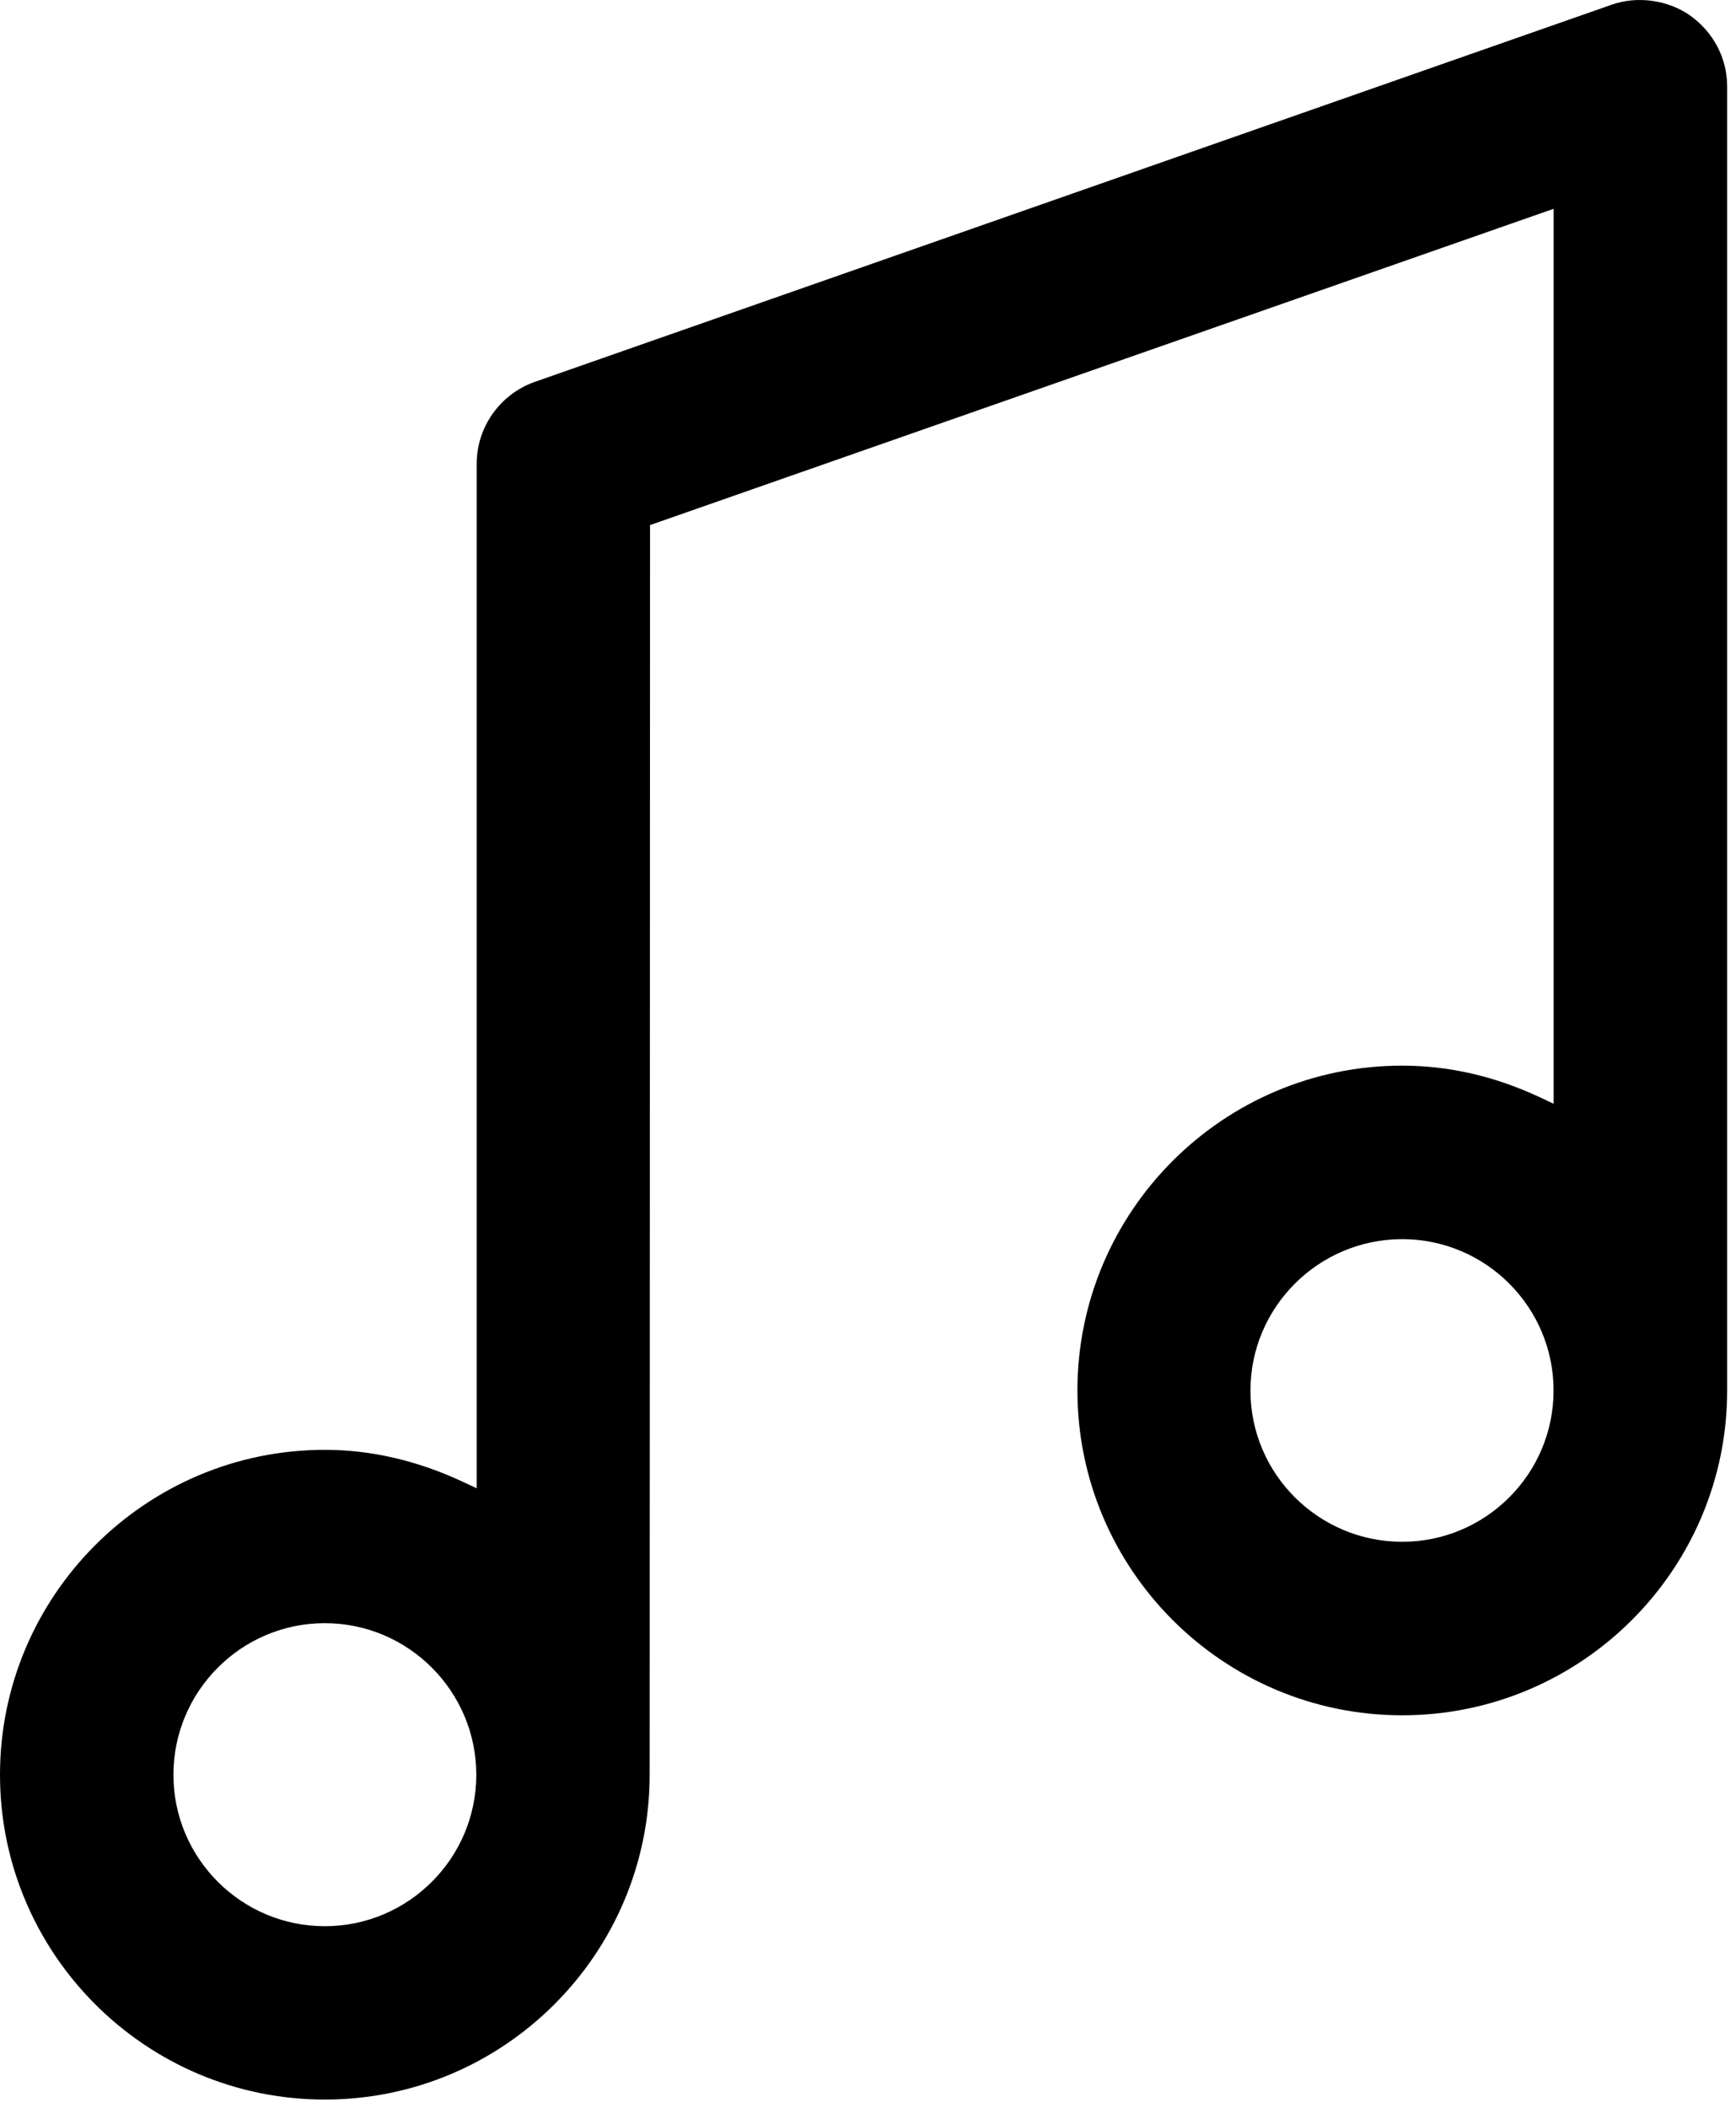 <?xml version="1.0" encoding="UTF-8" standalone="no"?>
<svg width="192px" height="233px" viewBox="0 0 192 233" version="1.1" xmlns="http://www.w3.org/2000/svg" xmlns:xlink="http://www.w3.org/1999/xlink" xmlns:sketch="http://www.bohemiancoding.com/sketch/ns">
    <!-- Generator: Sketch 3.3.2 (12043) - http://www.bohemiancoding.com/sketch -->
    <title>music</title>
    <desc>Created with Sketch.</desc>
    <defs></defs>
    <g id="Page-1" stroke="none" stroke-width="1" fill="none" fill-rule="evenodd" sketch:type="MSPage">
        <path d="M186.92,1.706 C184.461,-0.005 181.097,-0.479 178.269,0.513 L59.107,42.225 C55.287,43.594 52.722,47.219 52.722,51.257 L52.722,164.508 L51.159,163.779 C46.144,161.444 41.024,160.259 35.93,160.259 C16.116,160.259 0,176.375 0,196.178 C0,215.972 16.116,232.079 35.93,232.079 C55.734,232.079 71.851,215.972 71.851,196.178 L71.894,58.042 L171.832,23.08 L171.832,122.006 L170.26,121.268 C165.341,118.969 160.239,117.792 155.083,117.792 C135.279,117.792 119.162,133.9 119.162,153.702 C119.162,173.496 135.279,189.603 155.083,189.603 C174.897,189.603 191.022,173.496 191.022,153.702 L191.022,9.571 C191.022,6.446 189.537,3.594 186.92,1.706 L186.92,1.706 Z M52.678,196.178 C52.678,205.403 45.16,212.917 35.921,212.917 C26.69,212.917 19.181,205.403 19.181,196.178 C19.181,186.944 26.69,179.421 35.921,179.421 C45.16,179.421 52.678,186.944 52.678,196.178 L52.678,196.178 Z M171.823,153.702 C171.823,162.928 164.314,170.424 155.083,170.424 C145.835,170.424 138.3,162.928 138.3,153.702 C138.3,144.477 145.835,136.972 155.083,136.972 C164.314,136.972 171.823,144.477 171.823,153.702 L171.823,153.702 Z" id="music" fill="#000000" sketch:type="MSShapeGroup"></path>
    </g>
</svg>